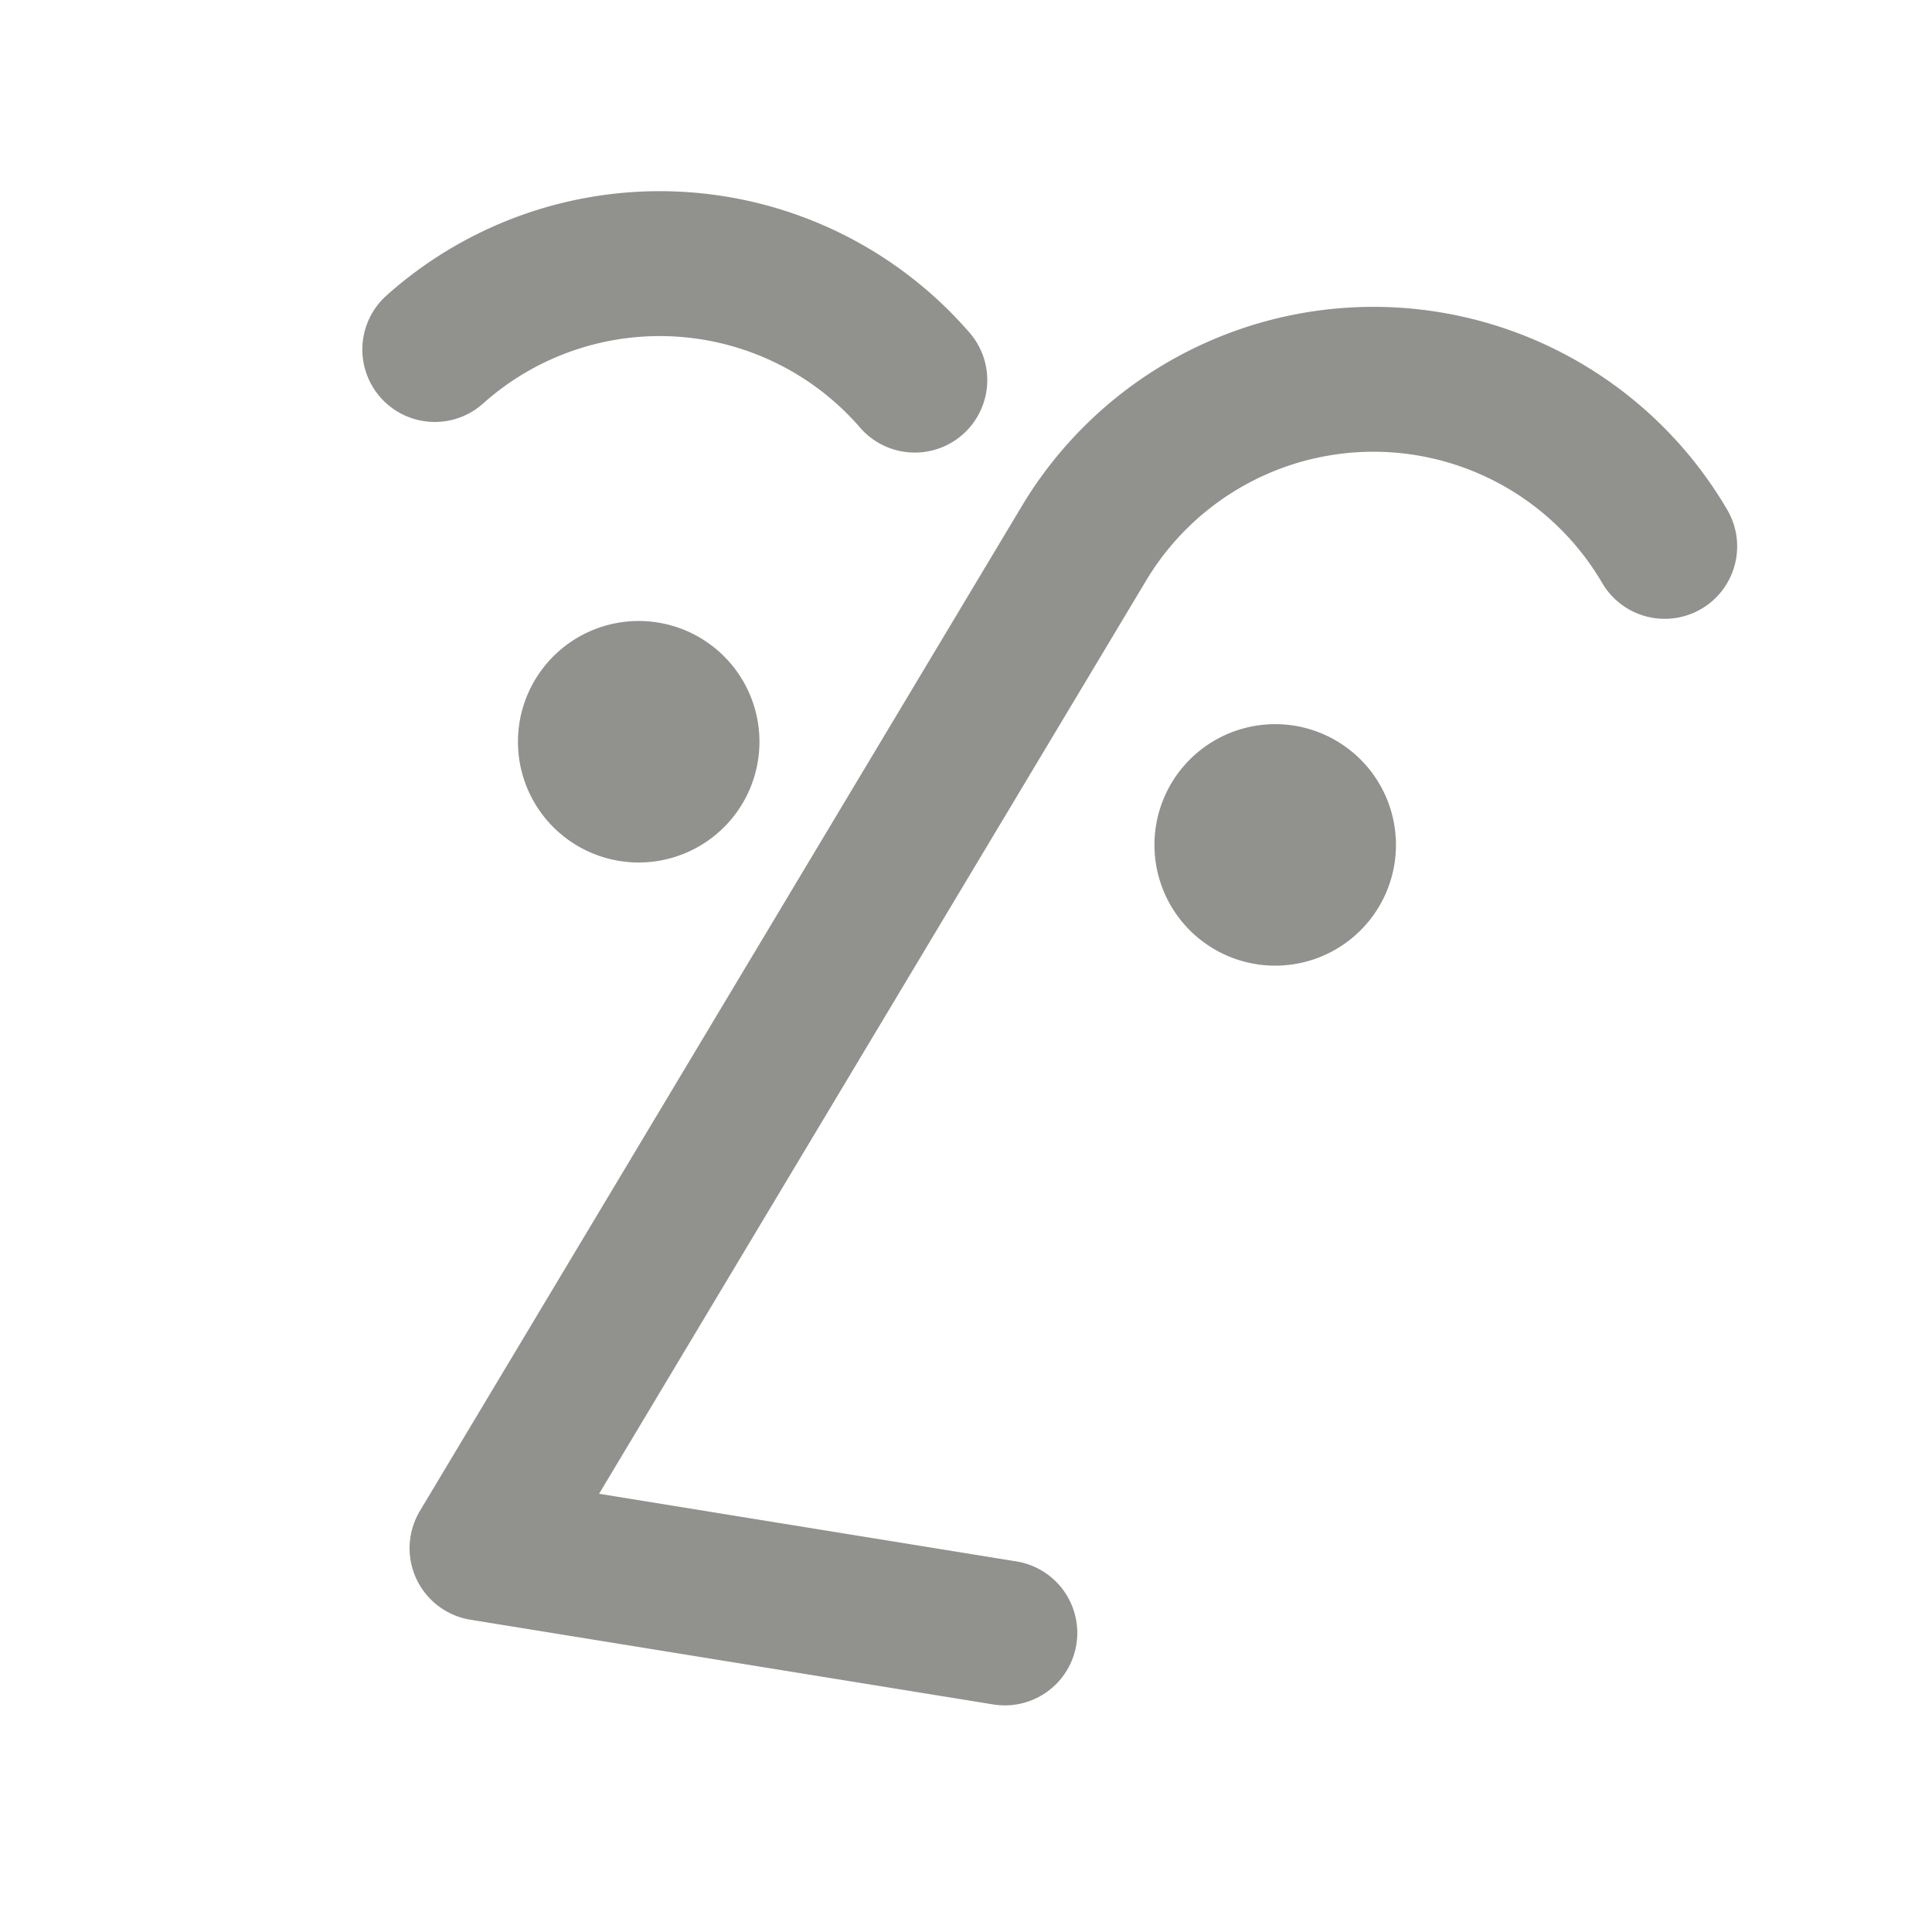 <svg xmlns="http://www.w3.org/2000/svg" width="20" height="20" fill="none"><path
		fill="#91918E"
		d="M12.97 9.975a1.25 1.25 0 1 0 .4-2.467 1.25 1.25 0 0 0-.4 2.467ZM6.381 8.907a1.25 1.25 0 1 0 .4-2.467 1.25 1.25 0 0 0-.4 2.467Z"
	/><path
		stroke="#91918E"
		stroke-linecap="round"
		stroke-linejoin="round"
		stroke-width="1.5"
		d="M17.233 5.656a3.493 3.493 0 0 0-6.012-.031L4.99 16.027l5.412.877M9.47 3.935a3.494 3.494 0 0 0-4.969-.317"
	/></svg>
